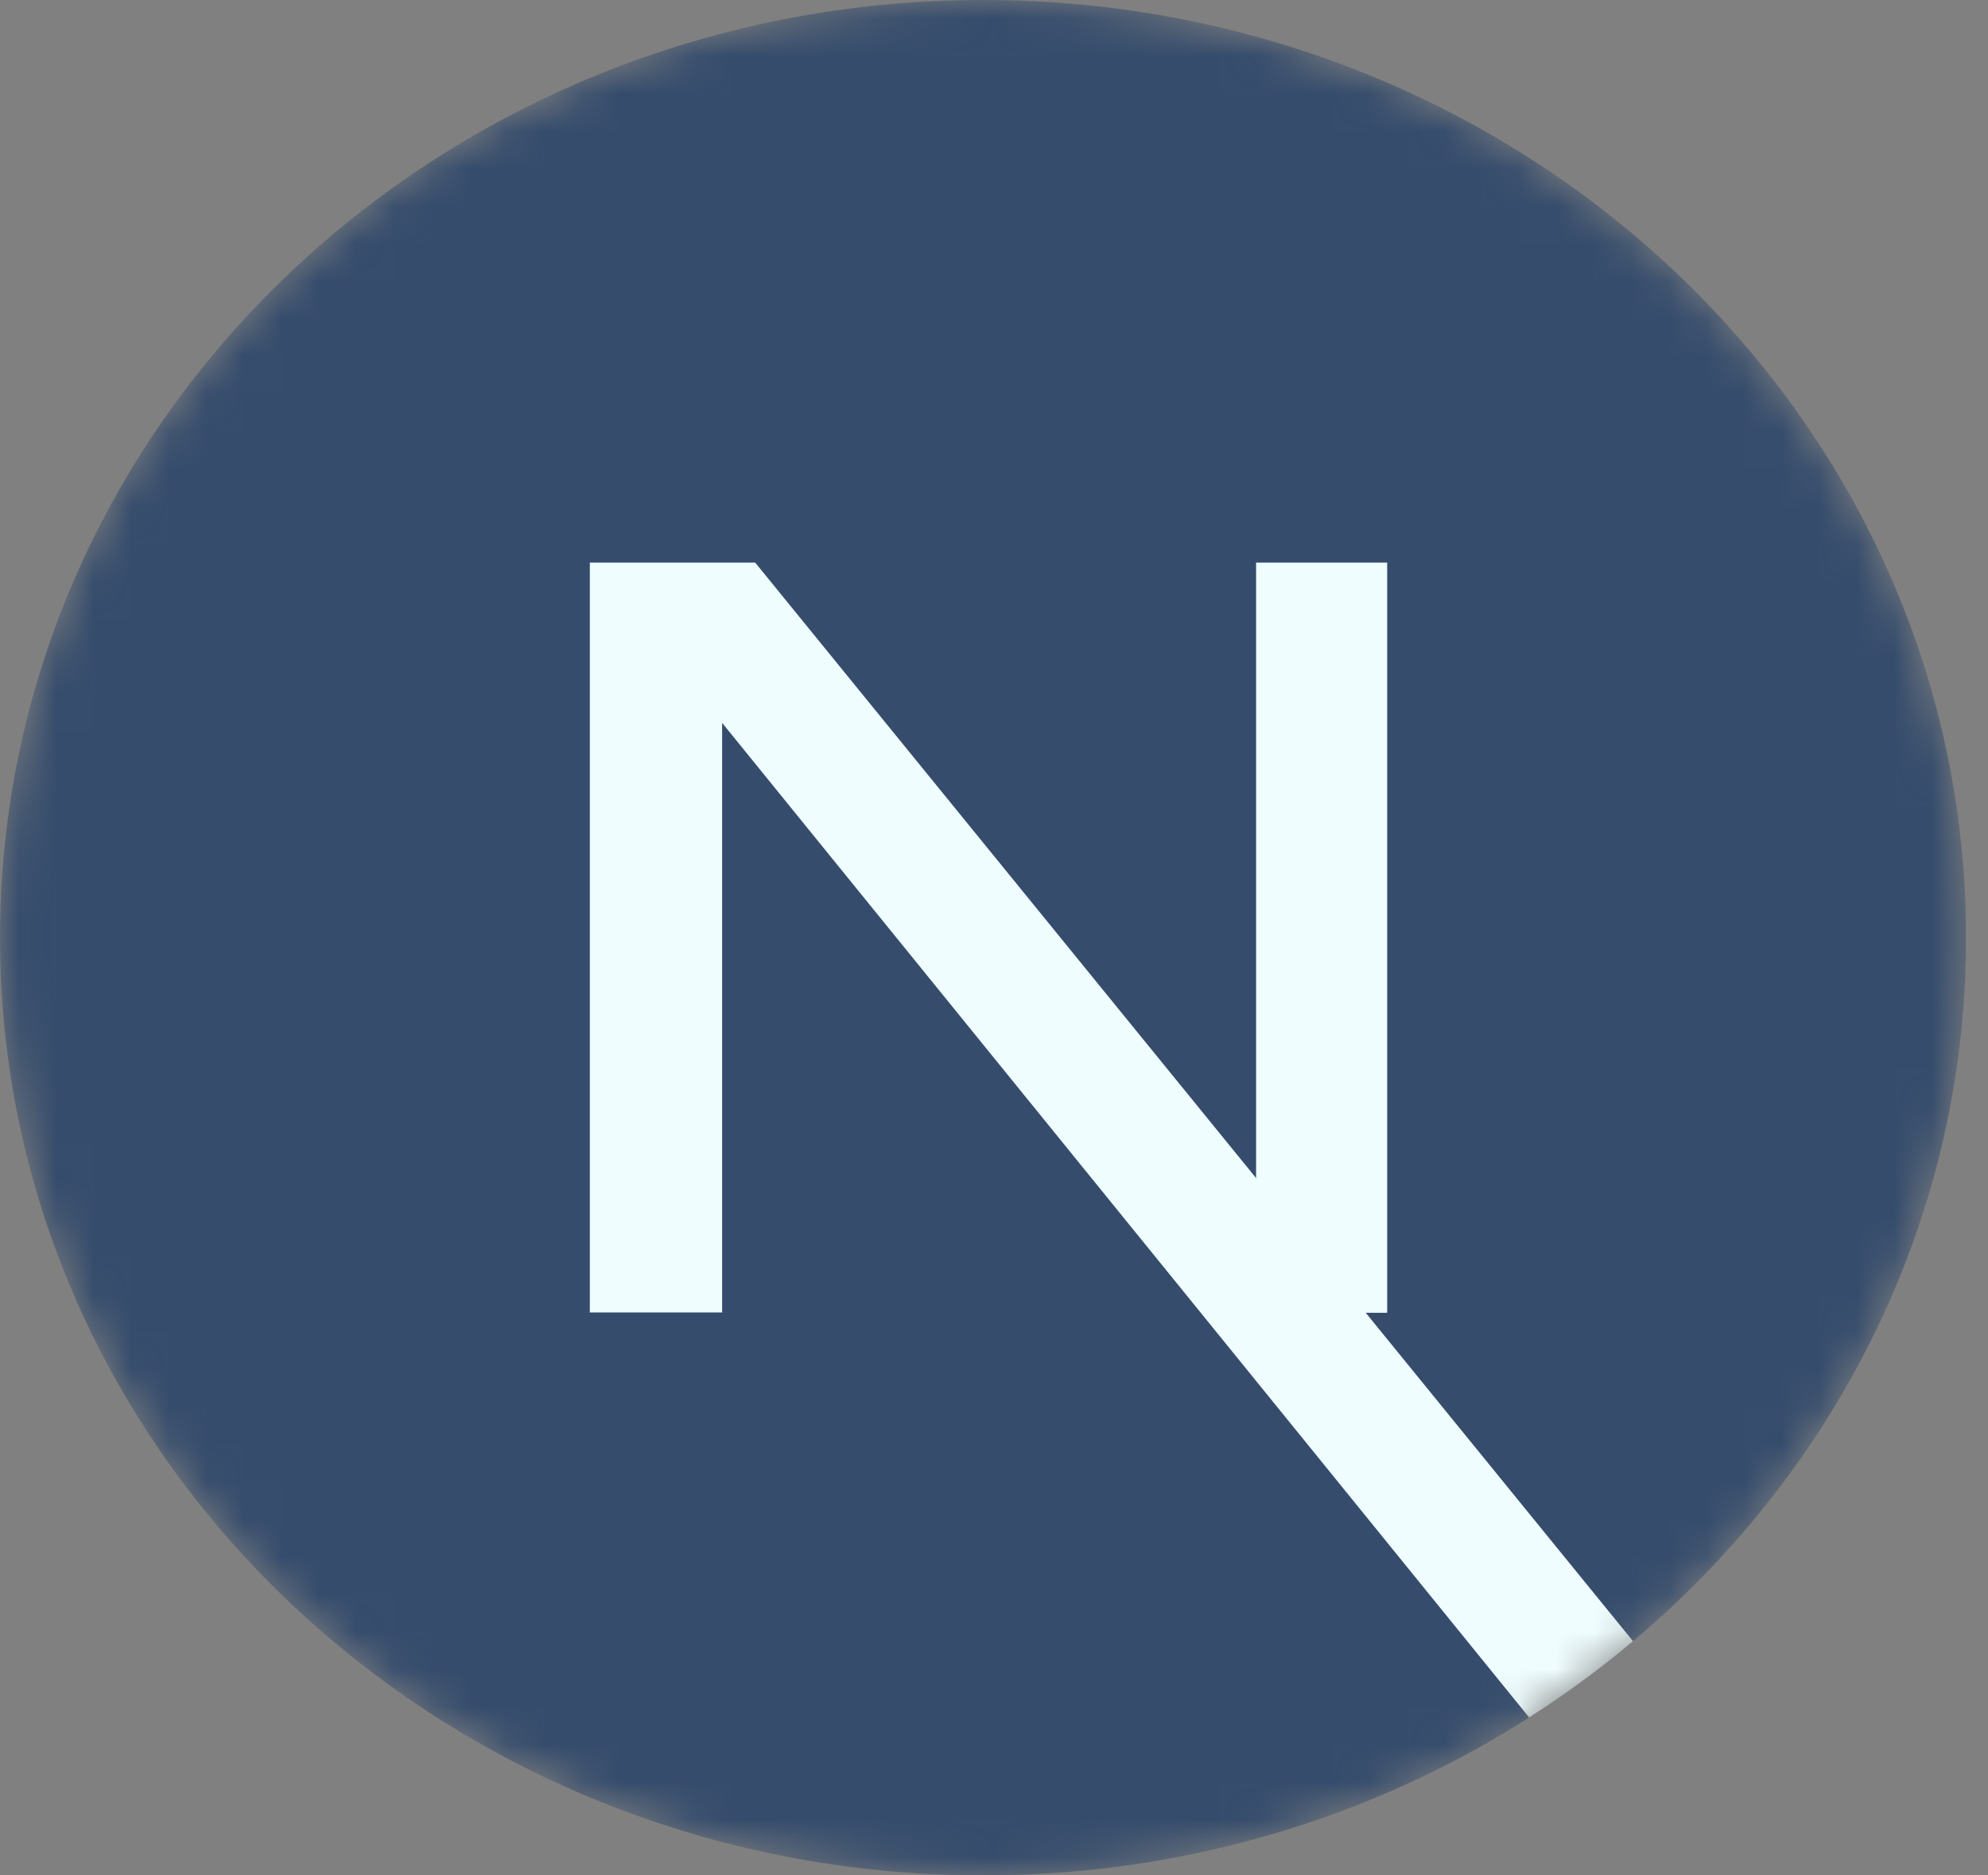 <svg width="53" height="50" viewBox="0 0 53 50" fill="none" xmlns="http://www.w3.org/2000/svg">
<rect x="0" y="0" width="53" height="50" fill="#808080" stroke="none"/>
<g clip-path="url(#clip0_151_57)">
<mask id="mask0_151_57" style="mask-type:alpha" maskUnits="userSpaceOnUse" x="0" y="0" width="53" height="50">
<path d="M26.207 50C40.681 50 52.415 38.807 52.415 25C52.415 11.193 40.681 0 26.207 0C11.733 0 0 11.193 0 25C0 38.807 11.733 50 26.207 50Z" fill="white"/>
</mask>
<g mask="url(#mask0_151_57)">
<path d="M26.207 50C40.681 50 52.415 38.807 52.415 25C52.415 11.193 40.681 0 26.207 0C11.733 0 0 11.193 0 25C0 38.807 11.733 50 26.207 50Z" fill="#354C6C"/>
<path d="M43.536 43.756L20.134 15H15.725V34.992H19.252V19.273L40.767 45.79C41.738 45.171 42.663 44.49 43.536 43.756Z" fill="#EFFDFF"/>
<path d="M36.982 15H33.487V35H36.982V15Z" fill="#EFFDFF"/>
</g>
</g>
<defs>
<clipPath id="clip0_151_57">
<rect width="52.415" height="50" fill="white"/>
</clipPath>
</defs>
</svg>
